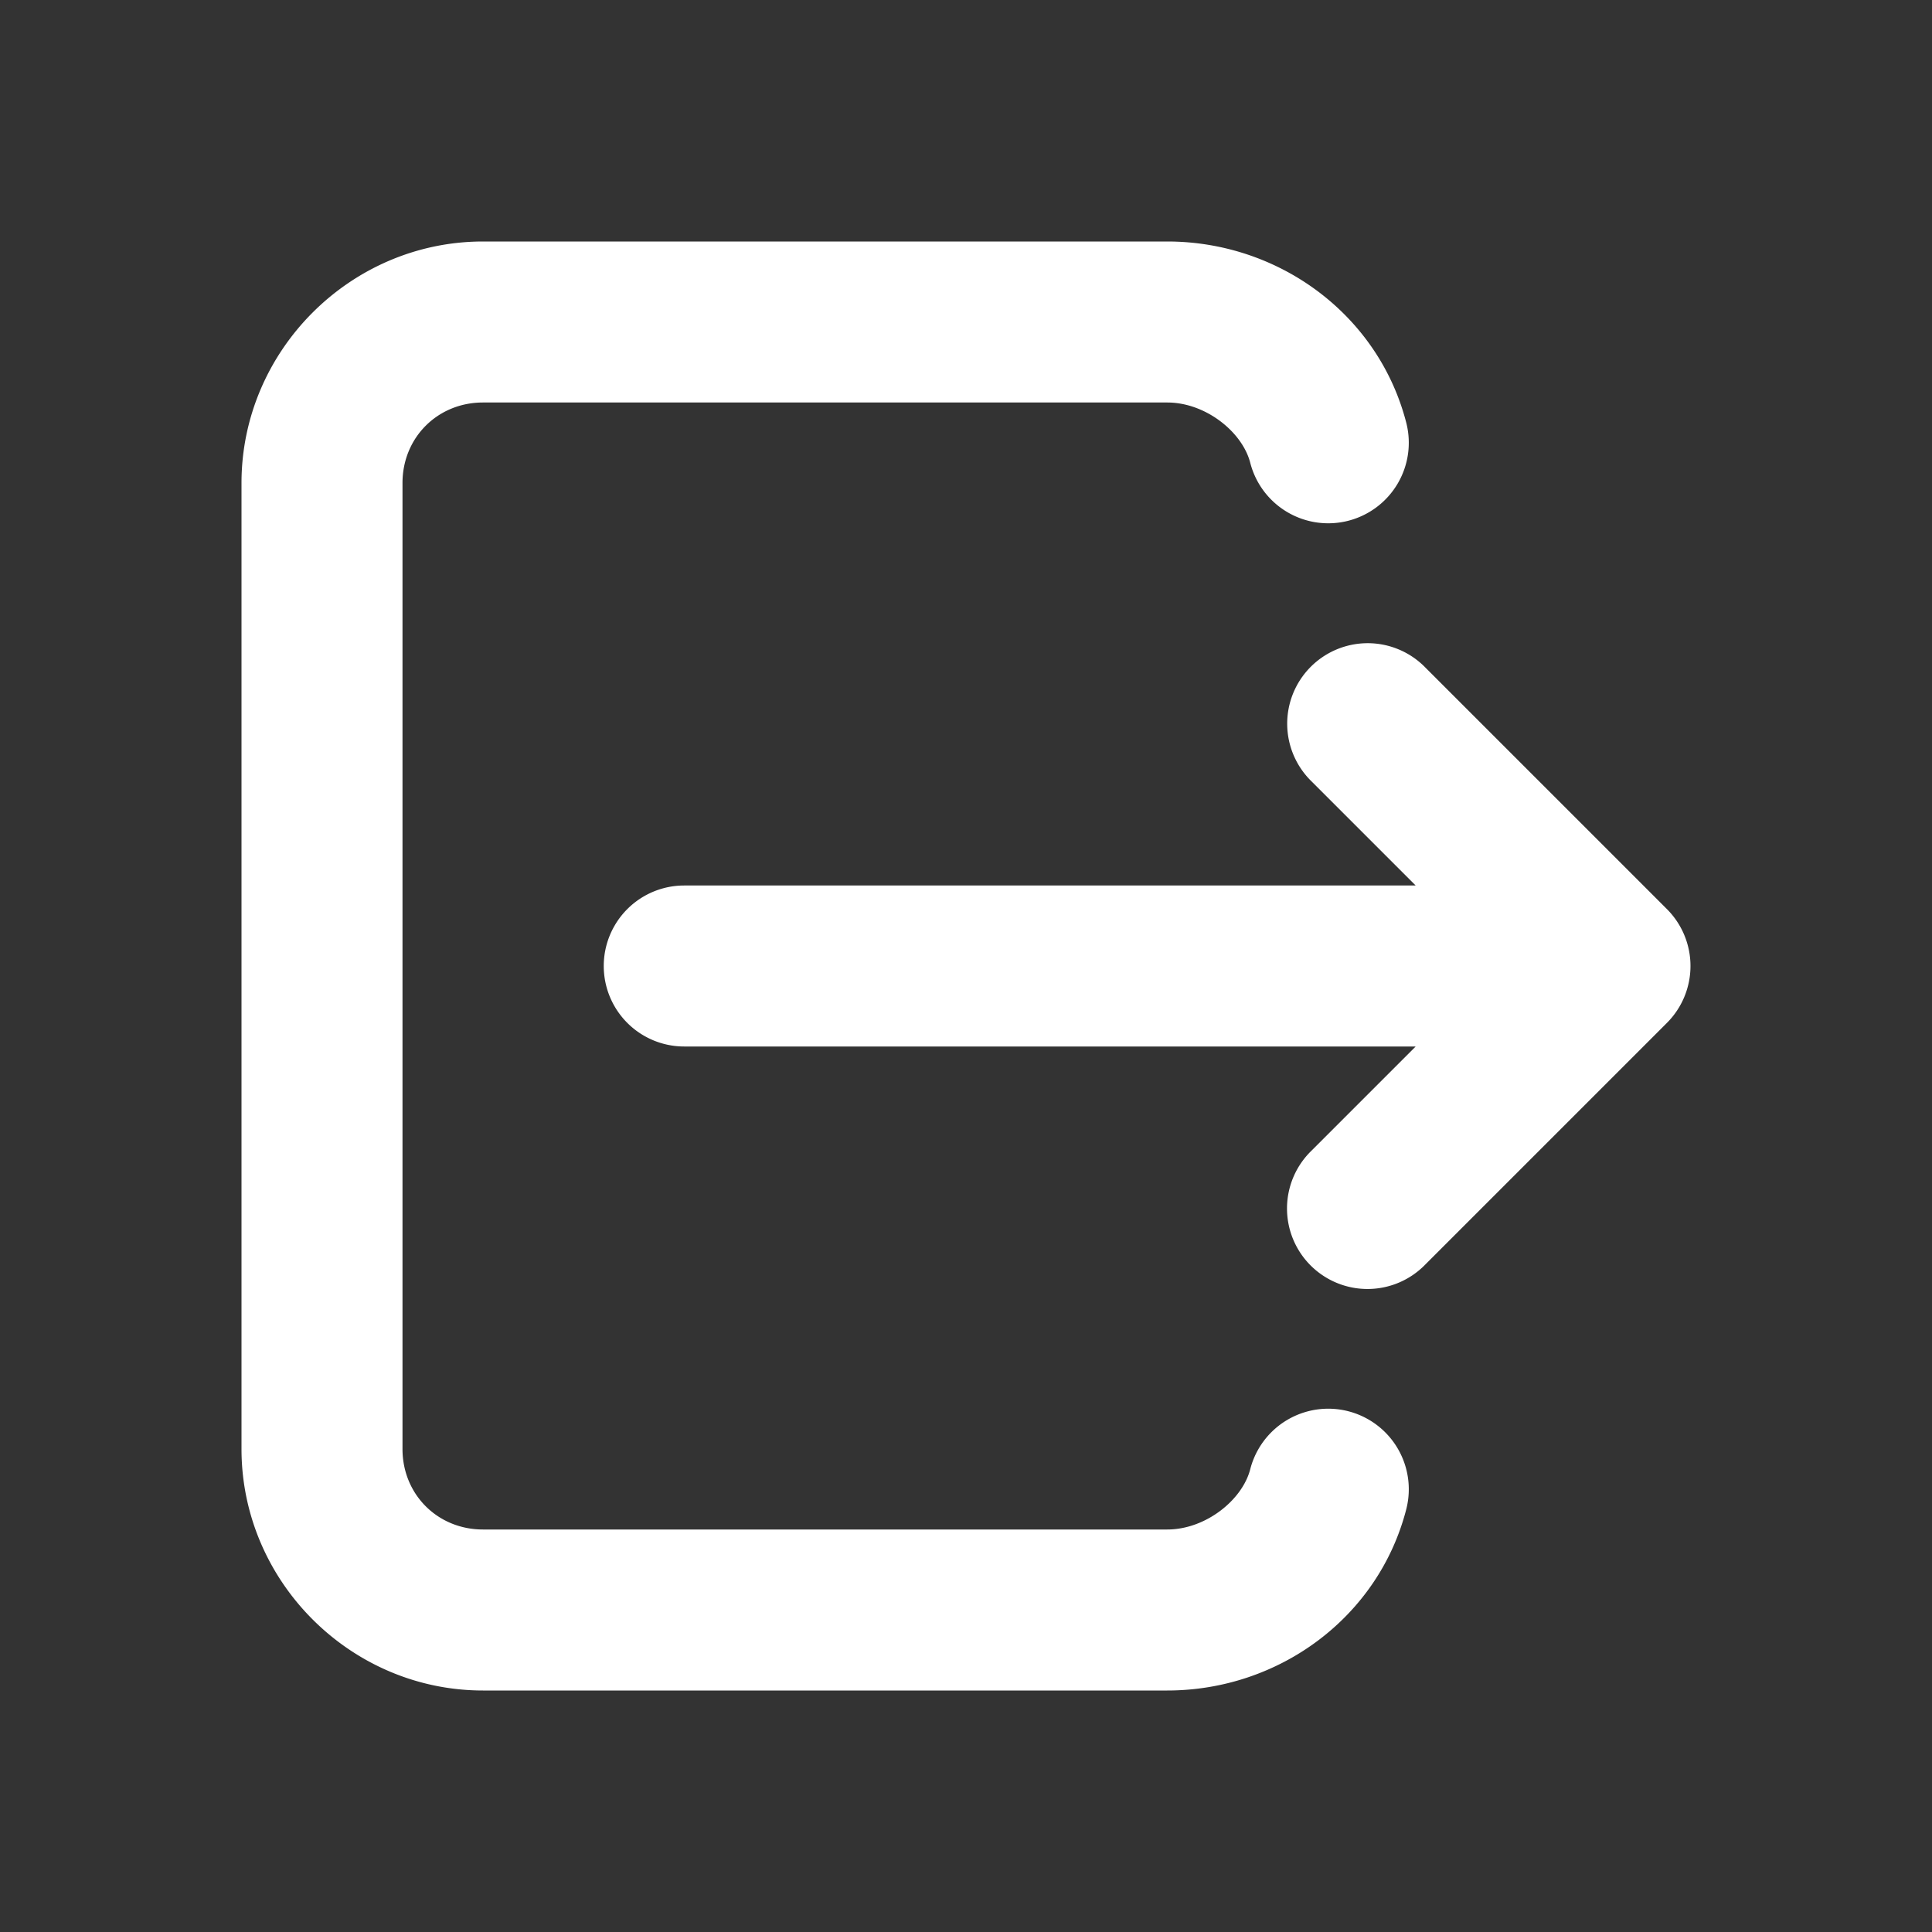 <svg xmlns="http://www.w3.org/2000/svg" viewBox="0 0 48 48">
  <rect x="0" y="0" width="48" height="48" fill="#333333" stroke="none"/>
  <path d="M12 6C8.71 6 6 8.71 6 12L6 36C6 39.29 8.71 42 12 42L29 42C31.776 42 34.247 40.181 34.938 37.498 A 2 2 0 1 0 31.062 36.502C30.865 37.269 29.952 38 29 38L12 38C10.872 38 10 37.128 10 36L10 12C10 10.872 10.872 10 12 10L29 10C29.952 10 30.865 10.731 31.062 11.498 A 2 2 0 1 0 34.938 10.502C34.247 7.819 31.776 6 29 6L12 6 z M 33.979 15.98 A 2 2 0 0 0 32.586 19.414L35.172 22L17 22 A 2 2 0 1 0 17 26L35.172 26L32.586 28.586 A 2 2 0 1 0 35.414 31.414L41.414 25.414 A 2 2 0 0 0 41.414 22.586L35.414 16.586 A 2 2 0 0 0 33.979 15.98 z" fill="#FFFFFF" />
</svg>